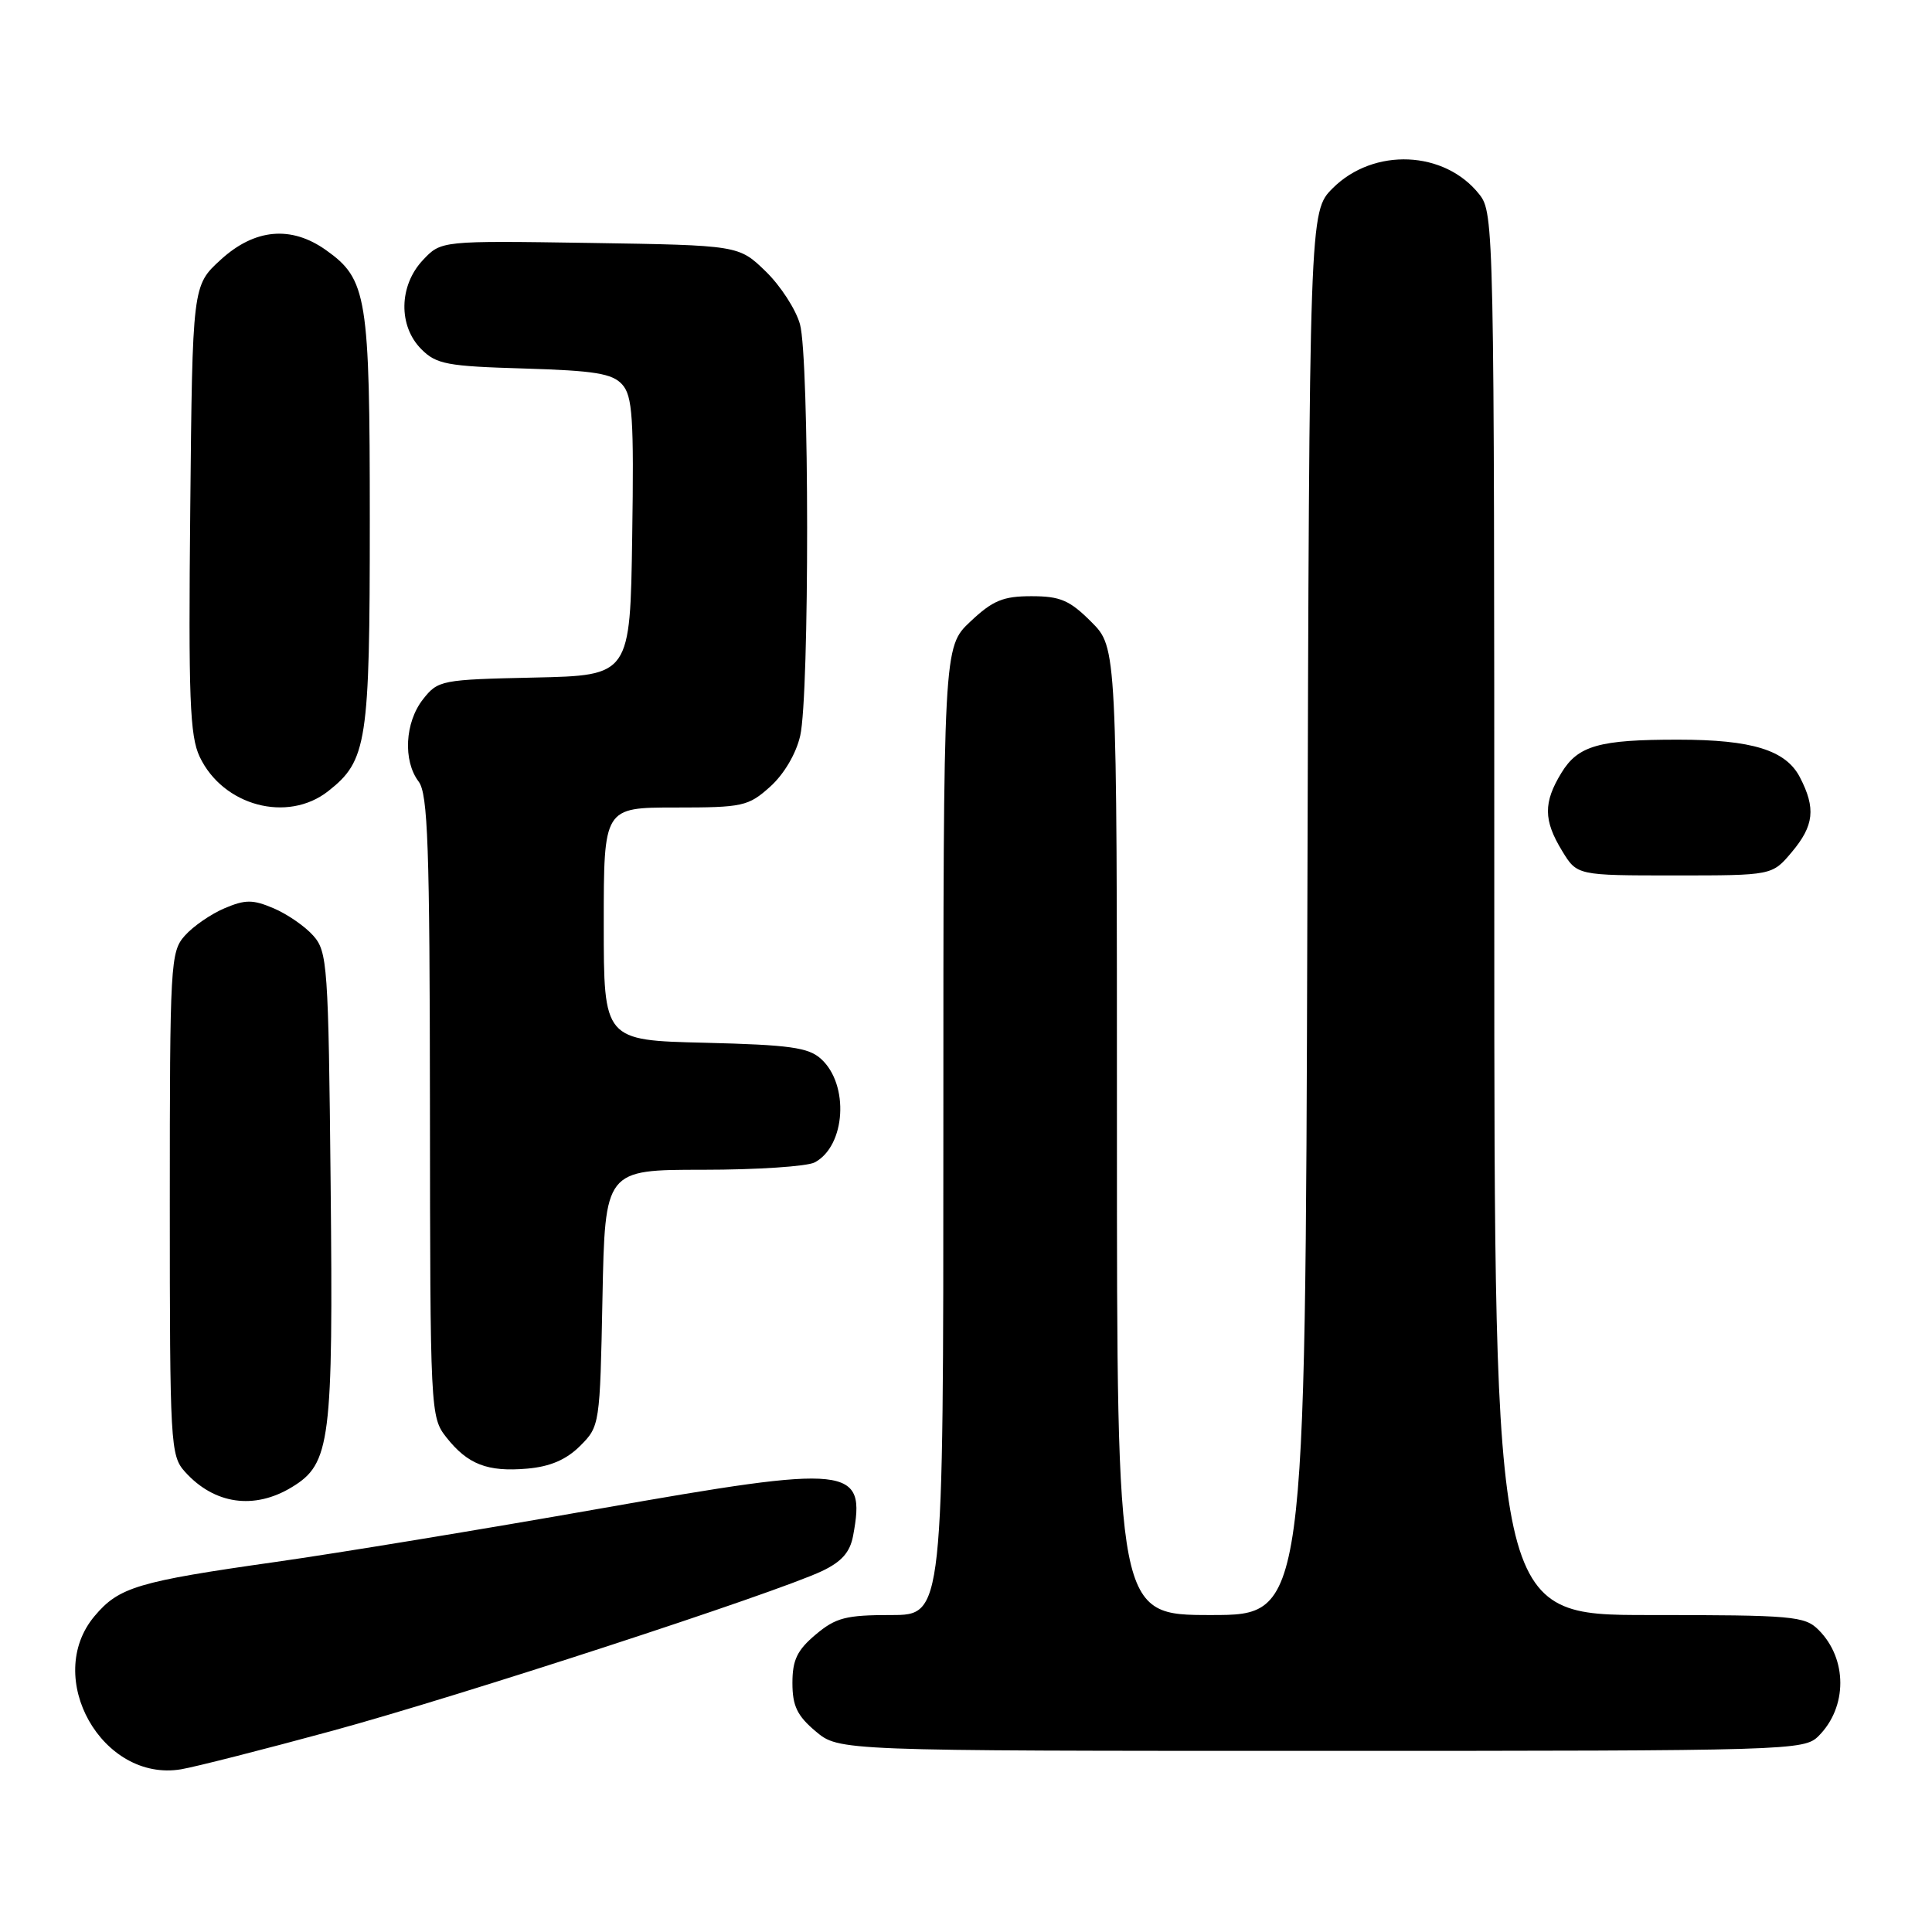 <?xml version="1.0" encoding="UTF-8" standalone="no"?>
<!DOCTYPE svg PUBLIC "-//W3C//DTD SVG 1.1//EN" "http://www.w3.org/Graphics/SVG/1.1/DTD/svg11.dtd" >
<svg xmlns="http://www.w3.org/2000/svg" xmlns:xlink="http://www.w3.org/1999/xlink" version="1.1" viewBox="0 0 256 256">
 <g >
 <path fill="currentColor"
d=" M 44.00 229.35 C 61.06 224.70 102.61 211.14 108.91 208.18 C 111.52 206.94 112.63 205.69 113.04 203.50 C 114.77 194.21 112.88 194.01 79.49 199.90 C 64.10 202.62 44.75 205.80 36.50 206.97 C 18.24 209.56 15.76 210.30 12.53 214.14 C 5.69 222.27 13.55 236.19 24.00 234.44 C 25.93 234.11 34.92 231.82 44.00 229.35 Z  M 240.97 230.03 C 244.81 226.19 244.81 219.81 240.97 215.97 C 239.14 214.14 237.58 214.00 218.50 214.00 C 198.00 214.00 198.00 214.00 198.00 121.13 C 198.00 30.32 197.96 28.21 196.03 25.77 C 191.43 19.92 182.02 19.52 176.59 24.94 C 173.50 28.04 173.50 28.04 173.23 121.02 C 172.96 214.00 172.96 214.00 160.48 214.00 C 148.00 214.00 148.00 214.00 148.00 149.90 C 148.00 85.80 148.00 85.80 144.60 82.40 C 141.73 79.53 140.49 79.00 136.67 79.00 C 132.90 79.00 131.54 79.57 128.57 82.37 C 125.00 85.74 125.00 85.74 125.00 149.87 C 125.00 214.00 125.00 214.00 118.08 214.00 C 112.09 214.00 110.74 214.35 108.08 216.59 C 105.63 218.65 105.00 219.96 105.00 223.00 C 105.00 226.04 105.63 227.35 108.08 229.41 C 111.15 232.00 111.15 232.00 175.08 232.00 C 237.39 232.00 239.05 231.95 240.97 230.03 Z  M 38.70 197.04 C 43.79 193.94 44.16 191.06 43.81 156.85 C 43.52 127.86 43.39 126.09 41.50 123.97 C 40.40 122.73 38.04 121.11 36.25 120.35 C 33.49 119.18 32.51 119.18 29.75 120.35 C 27.96 121.11 25.60 122.73 24.50 123.97 C 22.58 126.11 22.50 127.62 22.50 159.50 C 22.50 191.38 22.58 192.88 24.50 195.01 C 28.39 199.34 33.69 200.10 38.70 197.04 Z  M 76.87 191.59 C 79.47 188.99 79.50 188.79 79.83 171.98 C 80.17 155.00 80.17 155.00 93.15 155.00 C 100.29 155.00 106.95 154.56 107.96 154.02 C 112.06 151.83 112.55 143.71 108.79 140.31 C 107.12 138.79 104.63 138.45 93.40 138.17 C 80.00 137.85 80.00 137.85 80.00 122.42 C 80.00 107.00 80.00 107.00 89.48 107.00 C 98.42 107.00 99.15 106.84 102.04 104.25 C 103.87 102.61 105.48 99.89 106.03 97.50 C 107.27 92.13 107.25 47.43 106.00 42.96 C 105.46 41.01 103.42 37.86 101.46 35.96 C 97.89 32.50 97.89 32.50 78.17 32.19 C 58.45 31.89 58.45 31.89 56.03 34.47 C 52.85 37.85 52.76 43.20 55.83 46.27 C 57.82 48.27 59.24 48.53 69.45 48.83 C 78.80 49.11 81.13 49.49 82.44 50.94 C 83.81 52.45 84.01 55.38 83.77 71.10 C 83.50 89.50 83.50 89.50 70.80 89.78 C 58.46 90.05 58.04 90.13 56.05 92.66 C 53.65 95.71 53.38 100.80 55.47 103.56 C 56.70 105.19 56.94 112.05 56.97 146.62 C 57.00 187.08 57.03 187.77 59.14 190.45 C 61.97 194.04 64.59 195.06 69.87 194.60 C 72.91 194.33 75.03 193.42 76.87 191.59 Z  M 237.41 112.92 C 240.37 109.40 240.63 107.11 238.50 103.00 C 236.64 99.40 232.16 98.01 222.38 98.01 C 211.90 98.00 209.10 98.79 206.90 102.40 C 204.49 106.34 204.51 108.69 206.99 112.75 C 208.97 116.00 208.97 116.00 221.90 116.00 C 234.82 116.00 234.82 116.00 237.41 112.92 Z  M 43.49 104.83 C 48.64 100.78 49.00 98.43 49.00 69.00 C 49.00 39.27 48.64 37.01 43.21 33.15 C 38.58 29.85 33.74 30.30 29.24 34.42 C 25.50 37.84 25.50 37.84 25.21 67.43 C 24.96 92.50 25.15 97.52 26.46 100.28 C 29.55 106.79 38.10 109.07 43.49 104.83 Z "/>
</g>
</svg>